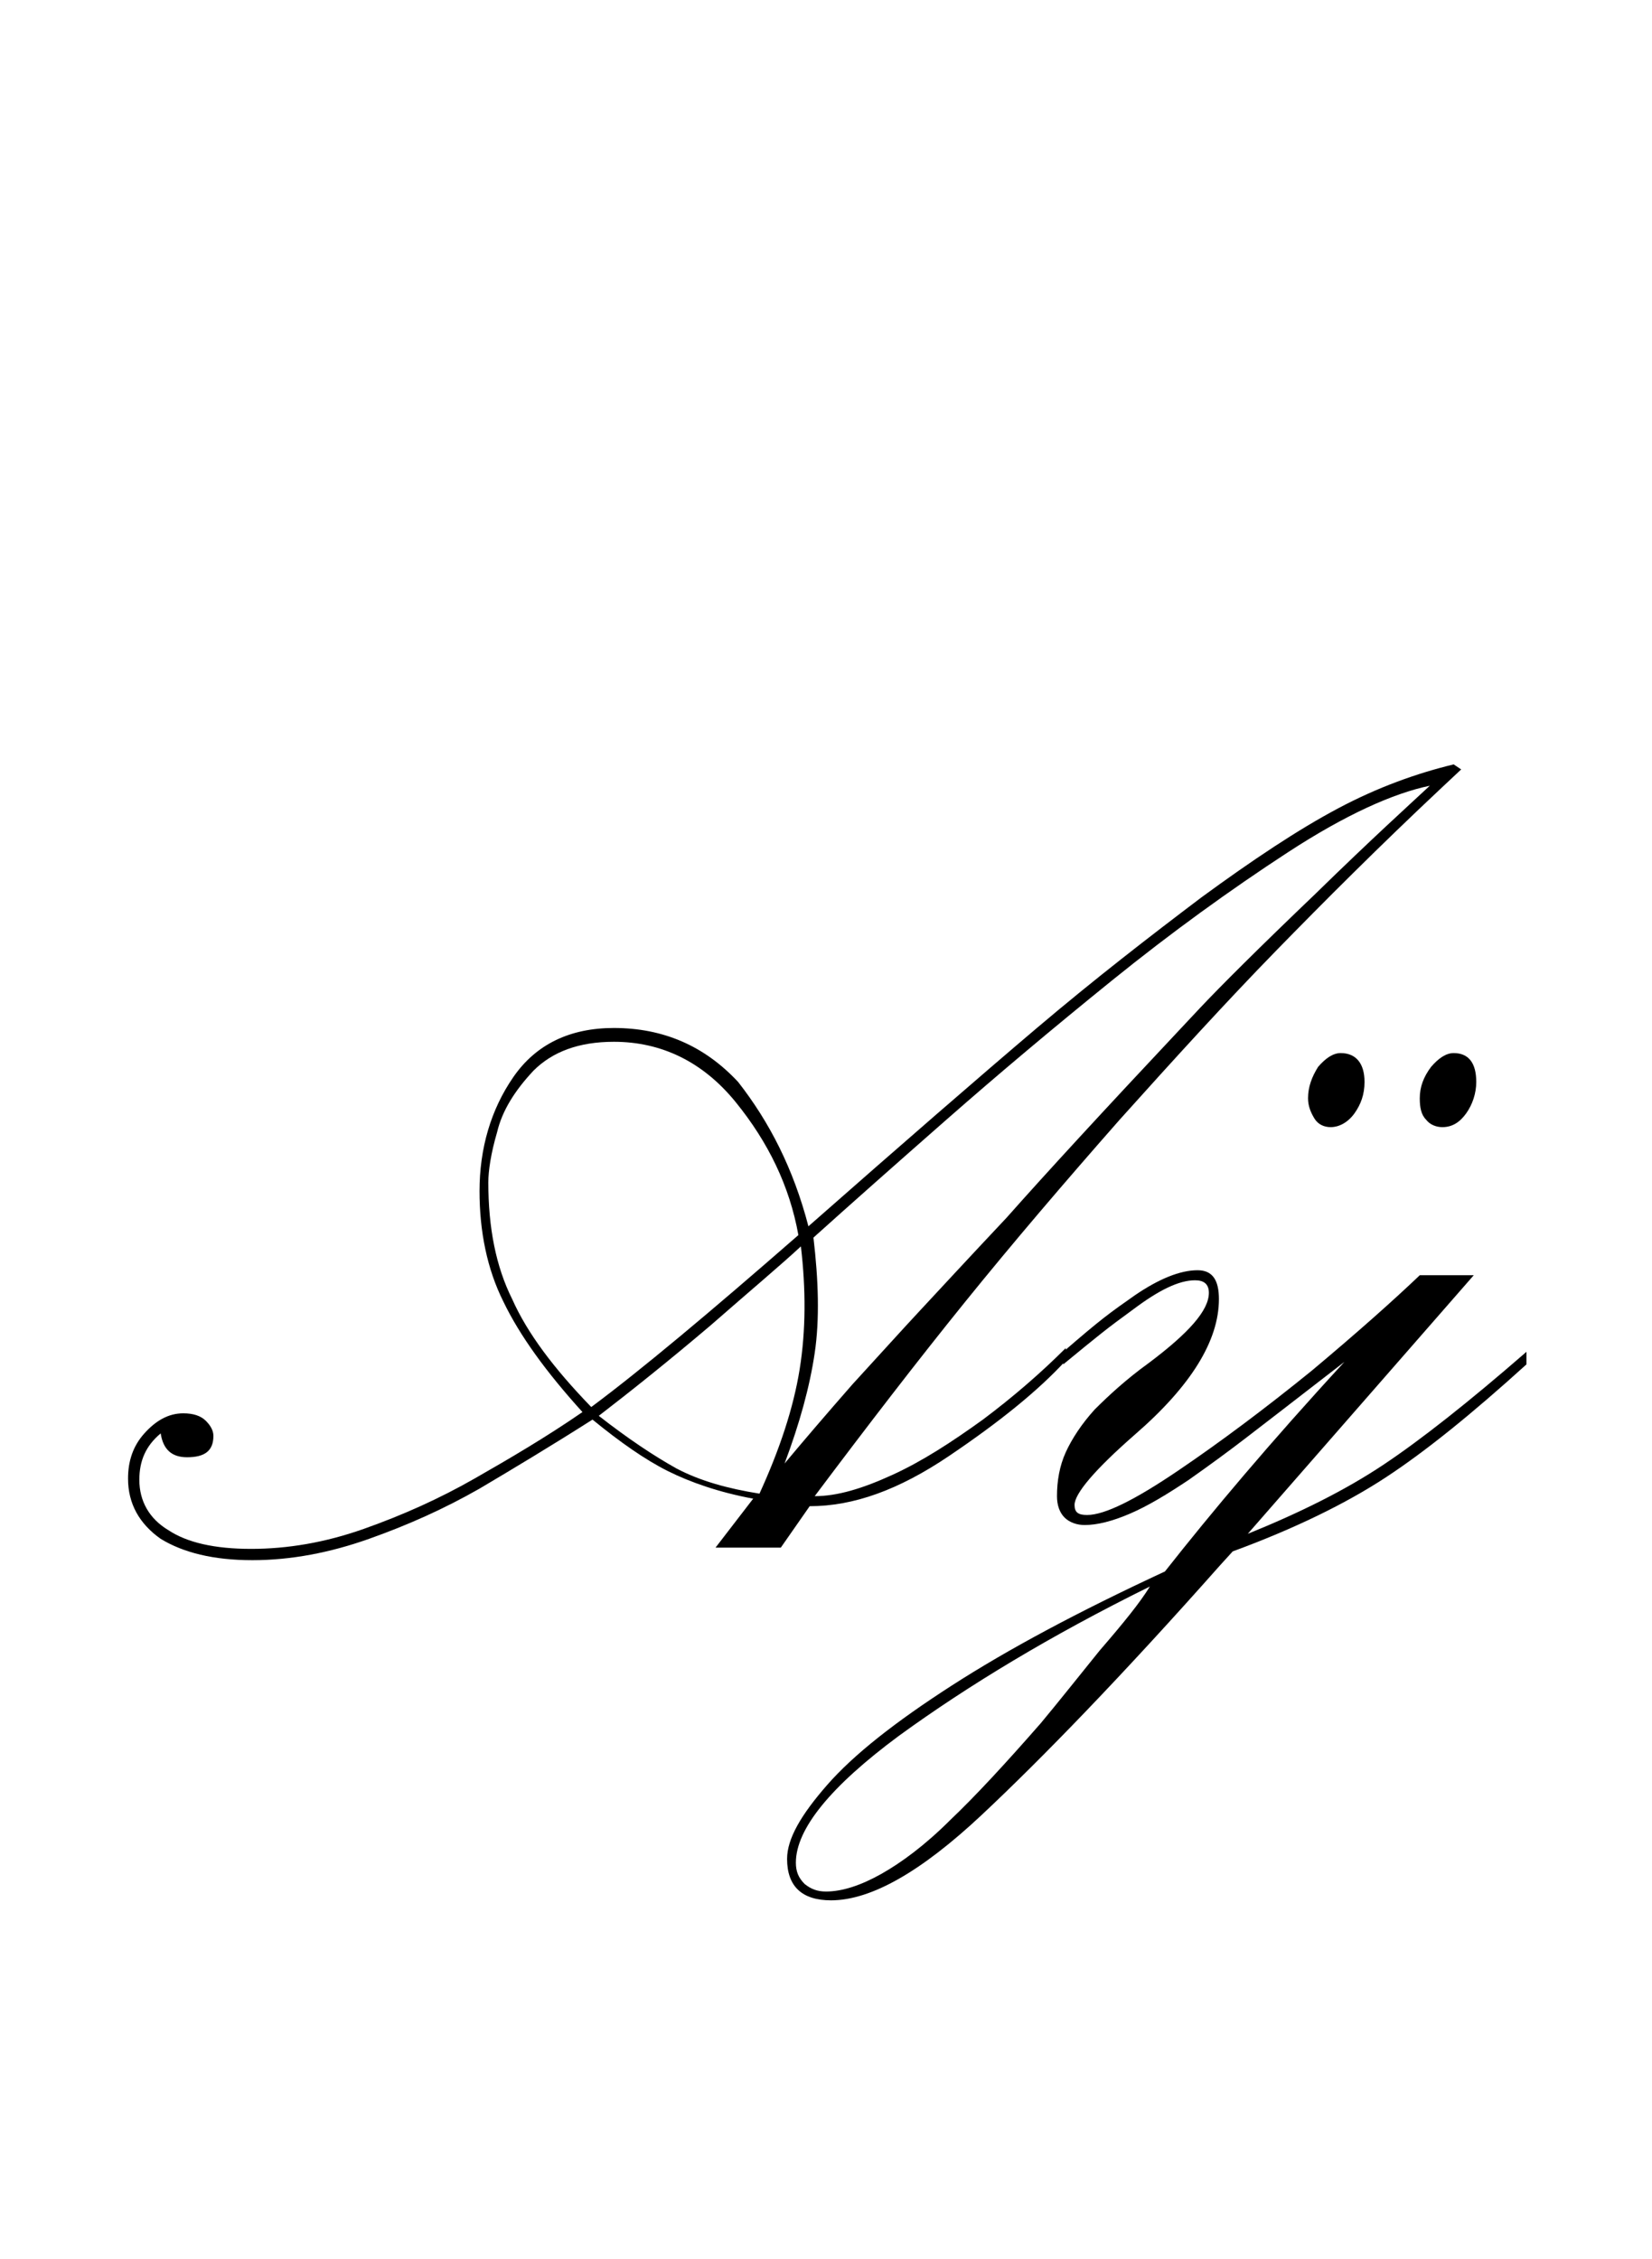 <?xml version="1.0" encoding="utf-8"?>
<!-- Generator: Adobe Illustrator 22.1.0, SVG Export Plug-In . SVG Version: 6.00 Build 0)  -->
<svg version="1.1" xmlns="http://www.w3.org/2000/svg" xmlns:xlink="http://www.w3.org/1999/xlink" x="0px" y="0px"
	 viewBox="0 0 131.6 180" style="enable-background:new 0 0 131.6 180;" xml:space="preserve">
<style type="text/css">
	.st0{display:none;}
	.st1{display:inline;fill:#FF0000;}
</style>
<g id="bg" class="st0">
	<polyline class="st1" points="131.6,0 0,0 0,0 0,0 0,0 0,0 0,0 0,0 0,0 0,0 0,0 0,0 0,0 0,0 0,0 0,0 0,0 0,0 0,0 0,0 0,0 0,0 0,0 
		0,0 0,0 0,0 0,0 0,0 0,0 0,0 0,0 0,0 0,0 0,0 0,0 0,0 0,0 0,0 0,0 0,0 0,0 0,0 0,0 0,0 0,0 0,0 0,0 0,0 0,0 0,0 0,0 0,0 0,0 0,0 
		0,0 0,0 0,0 0,0 0,0 0,0 0,0 0,0 0,0 0,0 0,0 0,0 0,0 0,0 0,0 0,0 0,0 0,0 0,0 0,0 0,0 0,0 0,0 0,0 0,0 0,0 0,0 0,0 0,0 0,0 0,0 
		0,0 0,0 0,0 0,0 0,0 0,0 0,0 0,0 0,0 0,0 0,0 0,0 0,0 0,0 0,0 0,0 0,0 0,0 0,0 0,0 0,0 0,0 0,0 0,0 0,0 0,0 0,0 0,0 0,0 0,0 0,0 
		0,0 0,0 0,0 0,0 0,0 0,0 0,0 0,0 0,0 0,0 0,0 0,0 0,0 0,0 0,0 0,0 0,0 0,0 0,0 0,0 0,0 0,0 0,0 0,0 0,0 0,0 0,0 0,0 0,0 0,0 0,0 
		0,0 0,0 0,0 0,0 0,0 0,0 0,0 0,0 0,0 0,0 0,0 0,0 0,0 0,0 0,0 0,0 0,0 0,0 0,0 0,0 0,0 0,0 0,0 0,0 0,0 0,0 0,0 0,0 0,0 0,0 0,0 
		0,0 0,0 0,0 0,0 0,0 0,0 0,0 0,0 0,0 0,0 0,0 0,0 0,0 0,0 0,0 0,0 0,0 0,0 0,0 0,0 0,0 0,0 0,0 0,0 0,0 0,0 0,0 0,0 0,0 0,0 0,0 
		0,0 0,0 0,0 0,0 0,0 0,0 0,0 0,0 0,0 0,0 0,0 0,0 0,0 0,0 0,0 0,0 0,0 0,0 0,0 0,0 0,0 0,0 0,0 0,0 0,0 0,0 0,0 0,0 0,0 0,0 0,0 
		0,0 0,0 0,0 0,0 0,0 0,0 0,0 0,0 0,0 0,0 0,0 0,0 0,0 0,0 0,0 0,0 0,0 0,0 0,0 0,0 0,0 0,0 0,0 0,0 0,0 0,0 0,0 0,0 0,0 0,0 0,0 
		0,0 0,0 0,0 0,0 0,0 0,0 0,0 0,0 0,0 0,0 0,0 0,0 0,0 0,0 0,0 0,0 0,0 0,0 0,0 0,0 0,0 0,0 0,0 0,0 0,0 0,0 0,0 0,0 0,0 0,0 0,0 
		0,0 0,0 0,0 0,0 0,0 0,0 0,0 0,0 0,0 0,0 0,0 0,0 0,0 0,0 0,0 0,0 0,0 0,0 0,0 0,0 0,0 0,0 0,0 0,0 0,0 0,0 0,0 0,0 0,0 0,0 0,0 
		0,0 0,0 0,0 0,0 0,0 0,0 0,0 0,0 0,0 0,0 0,0 0,0 0,0 0,0 0,0 0,0 0,0 0,0 0,0 0,0 0,0 0,0 0,0 0,0 0,0 0,0 0,0 0,0 0,0 0,0 0,0 
		0,0 0,0 0,0 0,0 0,0 0,0 0,0 0,0 0,0 0,0 0,0 0,0 0,0 0,0 0,0 0,0 0,0 0,0 0,0 0,0 0,0 0,0 0,0 0,0 0,0 0,0 0,0 0,0 0,0 0,0 0,0 
		0,0 0,0 0,0 0,0 0,0 0,0 0,0 0,0 0,0 0,0 0,0 0,0 0,0 0,0 0,0 0,0 0,0 0,0 0,0 0,0 0,0 0,0 0,0 0,0 0,0 0,0 0,0 0,0 0,0 0,0 0,0 
		0,0 0,0 0,0 0,0 0,0 0,0 0,180 0,180 0,180 0,180 0,180 0,180 0,180 0,180 0,180 0,180 0,180 0,180 0,180 0,180 0,180 0,180 0,180 
		0,180 0,180 0,180 0,180 0,180 0,180 0,180 0,180 0,180 0,180 0,180 0,180 0,180 0,180 0,180 0,180 0,180 0,180 0,180 0,180 0,180 
		0,180 0,180 0,180 0,180 0,180 0,180 0,180 0,180 0,180 0,180 0,180 0,180 0,180 0,180 0,180 0,180 0,180 0,180 0,180 0,180 0,180 
		0,180 0,180 0,180 0,180 0,180 0,180 0,180 0,180 0,180 0,180 0,180 0,180 0,180 0,180 0,180 0,180 0,180 0,180 0,180 0,180 0,180 
		0,180 0,180 0,180 0,180 0,180 0,180 0,180 0,180 0,180 0,180 0,180 0,180 0,180 0,180 0,180 0,180 0,180 0,180 0,180 0,180 0,180 
		0,180 0,180 0,180 0,180 0,180 0,180 0,180 0,180 0,180 0,180 0,180 0,180 0,180 0,180 0,180 0,180 0,180 0,180 0,180 0,180 0,180 
		0,180 0,180 0,180 0,180 0,180 0,180 0,180 0,180 0,180 0,180 0,180 0,180 0,180 0,180 0,180 0,180 0,180 0,180 0,180 0,180 0,180 
		0,180 0,180 0,180 0,180 0,180 0,180 0,180 0,180 0,180 0,180 0,180 0,180 0,180 0,180 0,180 0,180 0,180 0,180 0,180 0,180 0,180 
		0,180 0,180 0,180 0,180 0,180 0,180 0,180 0,180 0,180 0,180 0,180 0,180 0,180 0,180 0,180 0,180 0,180 0,180 0,180 0,180 0,180 
		0,180 0,180 0,180 0,180 0,180 0,180 0,180 0,180 0,180 0,180 0,180 0,180 0,180 0,180 0,180 0,180 0,180 0,180 0,180 0,180 0,180 
		0,180 0,180 0,180 0,180 0,180 0,180 0,180 0,180 0,180 0,180 0,180 0,180 0,180 0,180 0,180 0,180 0,180 0,180 0,180 0,180 0,180 
		0,180 0,180 0,180 0,180 0,180 0,180 0,180 0,180 0,180 0,180 0,180 0,180 0,180 0,180 0,180 0,180 0,180 0,180 0,180 0,180 0,180 
		0,180 0,180 0,180 0,180 0,180 0,180 0,180 0,180 0,180 0,180 0,180 0,180 0,180 0,180 0,180 0,180 0,180 0,180 0,180 0,180 0,180 
		0,180 0,180 0,180 0,180 0,180 0,180 0,180 0,180 0,180 0,180 0,180 0,180 0,180 0,180 0,180 0,180 0,180 0,180 0,180 0,180 0,180 
		0,180 0,180 0,180 0,180 0,180 0,180 0,180 0,180 0,180 0,180 0,180 0,180 0,180 0,180 0,180 0,180 0,180 0,180 0,180 0,180 0,180 
		0,180 0,180 0,180 0,180 0,180 0,180 0,180 0,180 0,180 0,180 0,180 0,180 0,180 0,180 0,180 0,180 0,180 0,180 0,180 0,180 0,180 
		0,180 0,180 0,180 0,180 0,180 0,180 0,180 0,180 0,180 0,180 0,180 0,180 0,180 0,180 0,180 0,180 0,180 0,180 0,180 0,180 0,180 
		0,180 0,180 0,180 0,180 0,180 0,180 0,180 0,180 0,180 0,180 0,180 0,180 0,180 0,180 0,180 0,180 0,180 0,180 0,180 0,180 0,180 
		0,180 0,180 0,180 0,180 0,180 0,180 0,180 0,180 0,180 0,180 0,180 0,180 0,180 0,180 0,180 0,180 0,180 0,180 0,180 0,180 0,180 
		0,180 0,180 0,180 0,180 0,180 0,180 0,180 0,180 0,180 0,180 0,180 0,180 0,180 0,180 0,180 0,180 0,180 0,180 0,180 0,180 0,180 
		0,180 0,180 0,180 0,180 0,180 0,180 0,180 0,180 0,180 0,180 0,180 0,180 0,180 0,180 0,180 131.6,180 	"/>
</g>
<g id="figure">
	<g>
		<path d="M64.4,97.7c7.5-6.6,13.6-11.9,18.2-15.8c4.6-3.9,9-7.3,13.1-10.4c4.1-3,7.7-5.4,10.9-7.1c3.2-1.7,6.3-2.8,9.2-3.5l0.6,0.4
			l-1.6,1.5c-4.9,4.6-9.3,9-13.2,13c-3.9,4-8,8.5-12.4,13.4c-4.4,5-8.5,9.8-12.3,14.5c-3.8,4.7-7.8,9.9-12,15.5
			c1.8,0,3.8-0.6,6.2-1.7c2.4-1.1,4.7-2.6,7.2-4.4c2.4-1.8,4.6-3.7,6.6-5.7v1c-2.2,2.4-5.3,4.9-9.3,7.6c-4,2.7-7.6,4-11.1,4
			l-2.3,3.3h-5.2l3-3.9c-2.7-0.5-5-1.3-6.8-2.2c-1.8-0.9-3.8-2.3-6-4.1c-3.3,2.1-6.3,3.9-9,5.5c-2.8,1.6-5.7,2.9-8.8,4
			c-3.1,1.1-6.2,1.7-9.3,1.7c-3.1,0-5.5-0.6-7.3-1.7c-1.7-1.2-2.6-2.8-2.6-4.8c0-1.4,0.4-2.6,1.3-3.6s1.9-1.6,3.1-1.6
			c0.8,0,1.4,0.2,1.8,0.6s0.6,0.8,0.6,1.2c0,1.2-0.7,1.7-2.1,1.7c-1.2,0-1.9-0.6-2.1-1.9c-1.2,1-1.7,2.2-1.7,3.7
			c0,1.7,0.8,3.1,2.3,4c1.5,1,3.7,1.5,6.6,1.5c2.9,0,5.9-0.5,9-1.6c3.1-1.1,6-2.4,8.8-4s5.7-3.3,8.6-5.3c-2.9-3.2-5-6.1-6.3-8.8
			c-1.3-2.6-1.9-5.6-1.9-8.8c0-3.4,0.9-6.5,2.7-9.1c1.8-2.6,4.5-3.9,8-3.9c3.9,0,7.2,1.4,9.9,4.3C61.3,89.4,63.2,93.1,64.4,97.7z
			 M63.6,98.4c-0.7-3.9-2.4-7.4-5-10.6C56,84.6,52.7,83,48.9,83c-2.8,0-4.9,0.8-6.4,2.3c-1.5,1.6-2.5,3.2-2.9,4.9
			c-0.5,1.7-0.7,3.1-0.7,4c0,3.6,0.6,6.7,1.9,9.3c1.2,2.7,3.3,5.5,6.3,8.6C51,109.2,56.5,104.6,63.6,98.4z M63.8,99.3
			c-1.5,1.4-4,3.5-7.2,6.3c-3.3,2.8-6.3,5.2-8.9,7.2c2.3,1.8,4.4,3.2,6.2,4.2c1.9,1,4.1,1.6,6.6,2c1.6-3.5,2.7-6.8,3.2-9.9
			C64.2,106,64.2,102.7,63.8,99.3z M94.1,81.9l1.5-1.6c1.6-1.7,4.6-4.7,9.2-9.1c4.5-4.4,7.6-7.2,9.1-8.6c-2.9,0.6-6.7,2.3-11.3,5.3
			c-4.6,3-9.3,6.4-14,10.2c-4.7,3.8-9.1,7.5-13.2,11.1c-4.1,3.6-7.6,6.7-10.6,9.4c0.4,3.4,0.5,6.5,0.1,9.2c-0.4,2.7-1.2,5.6-2.4,8.8
			c1.5-1.8,3.3-3.9,5.4-6.3c2.2-2.4,4-4.4,5.4-5.9c1.4-1.5,3.7-4,6.9-7.4C83.3,93.5,87.9,88.5,94.1,81.9z"/>
		<path d="M84.7,108.7v-1c3-2.6,3.7-3.1,5.7-4.5c1.9-1.3,3.6-2,5-2c1.2,0,1.7,0.8,1.7,2.3c0,3.3-2.2,6.9-6.7,10.8
			c-3.2,2.8-4.8,4.7-4.8,5.6c0,0.6,0.3,0.8,1,0.8c1.4,0,3.8-1.2,7.2-3.5c3.4-2.3,7-5,10.7-8c3.7-3.1,6.5-5.6,8.6-7.6h4.3l-18,20.6
			c4.2-1.7,7.8-3.5,10.8-5.5c3-2,6.8-5,11.4-9v1c-4.3,3.9-8,6.9-11.2,9c-3.2,2.1-7.3,4.1-12.2,5.9l-1,1.1
			c-7.8,8.8-14.2,15.4-19,19.9c-4.8,4.5-8.8,6.8-12,6.8c-2.3,0-3.5-1.1-3.5-3.3c0-1.6,1.1-3.5,3.2-5.9c2.1-2.4,5.4-5,9.9-7.9
			c4.5-2.9,10.1-5.9,17-9.1c3.7-4.7,8.4-10.3,14.3-16.7c-4,3.1-6.6,5.1-7.9,6.1c-1.3,1-2.8,2.1-4.5,3.3c-1.8,1.2-3.3,2.1-4.7,2.7
			c-1.4,0.6-2.6,0.9-3.6,0.9c-0.6,0-1.2-0.2-1.6-0.6c-0.4-0.4-0.6-1-0.6-1.7c0-1.2,0.2-2.4,0.7-3.5s1.3-2.3,2.3-3.4
			c1.1-1.1,2.5-2.4,4.3-3.7c3.2-2.4,4.8-4.2,4.8-5.6c0-0.7-0.4-1-1.1-1c-1.3,0-2.9,0.8-4.9,2.3C88.1,105.9,87.5,106.4,84.7,108.7z
			 M91.6,126.4c-7.9,3.9-14.5,7.9-20,11.9c-5.4,4-8.2,7.4-8.2,10.1c0,0.7,0.2,1.2,0.7,1.7c0.5,0.4,1,0.6,1.7,0.6
			c1.3,0,2.8-0.5,4.4-1.4c1.6-0.9,3.5-2.3,5.5-4.3c2-1.9,4.4-4.5,7.2-7.7c1.5-1.8,3-3.7,4.7-5.8C89.5,129.3,90.8,127.7,91.6,126.4z
			 M106.8,83.9c1.2,0,1.9,0.8,1.9,2.3c0,1-0.3,1.8-0.8,2.5c-0.5,0.7-1.2,1.1-1.9,1.1c-0.5,0-1-0.2-1.3-0.7s-0.5-1-0.5-1.6
			c0-0.9,0.3-1.7,0.8-2.5C105.6,84.3,106.2,83.9,106.8,83.9z M115.8,83.9c1.2,0,1.8,0.8,1.8,2.3c0,0.9-0.3,1.8-0.8,2.5
			c-0.5,0.7-1.1,1.1-1.9,1.1c-0.5,0-1-0.2-1.3-0.6c-0.4-0.4-0.5-1-0.5-1.7c0-0.9,0.3-1.7,0.9-2.5C114.6,84.3,115.2,83.9,115.8,83.9z
			"/>
	</g>
</g>
</svg>
